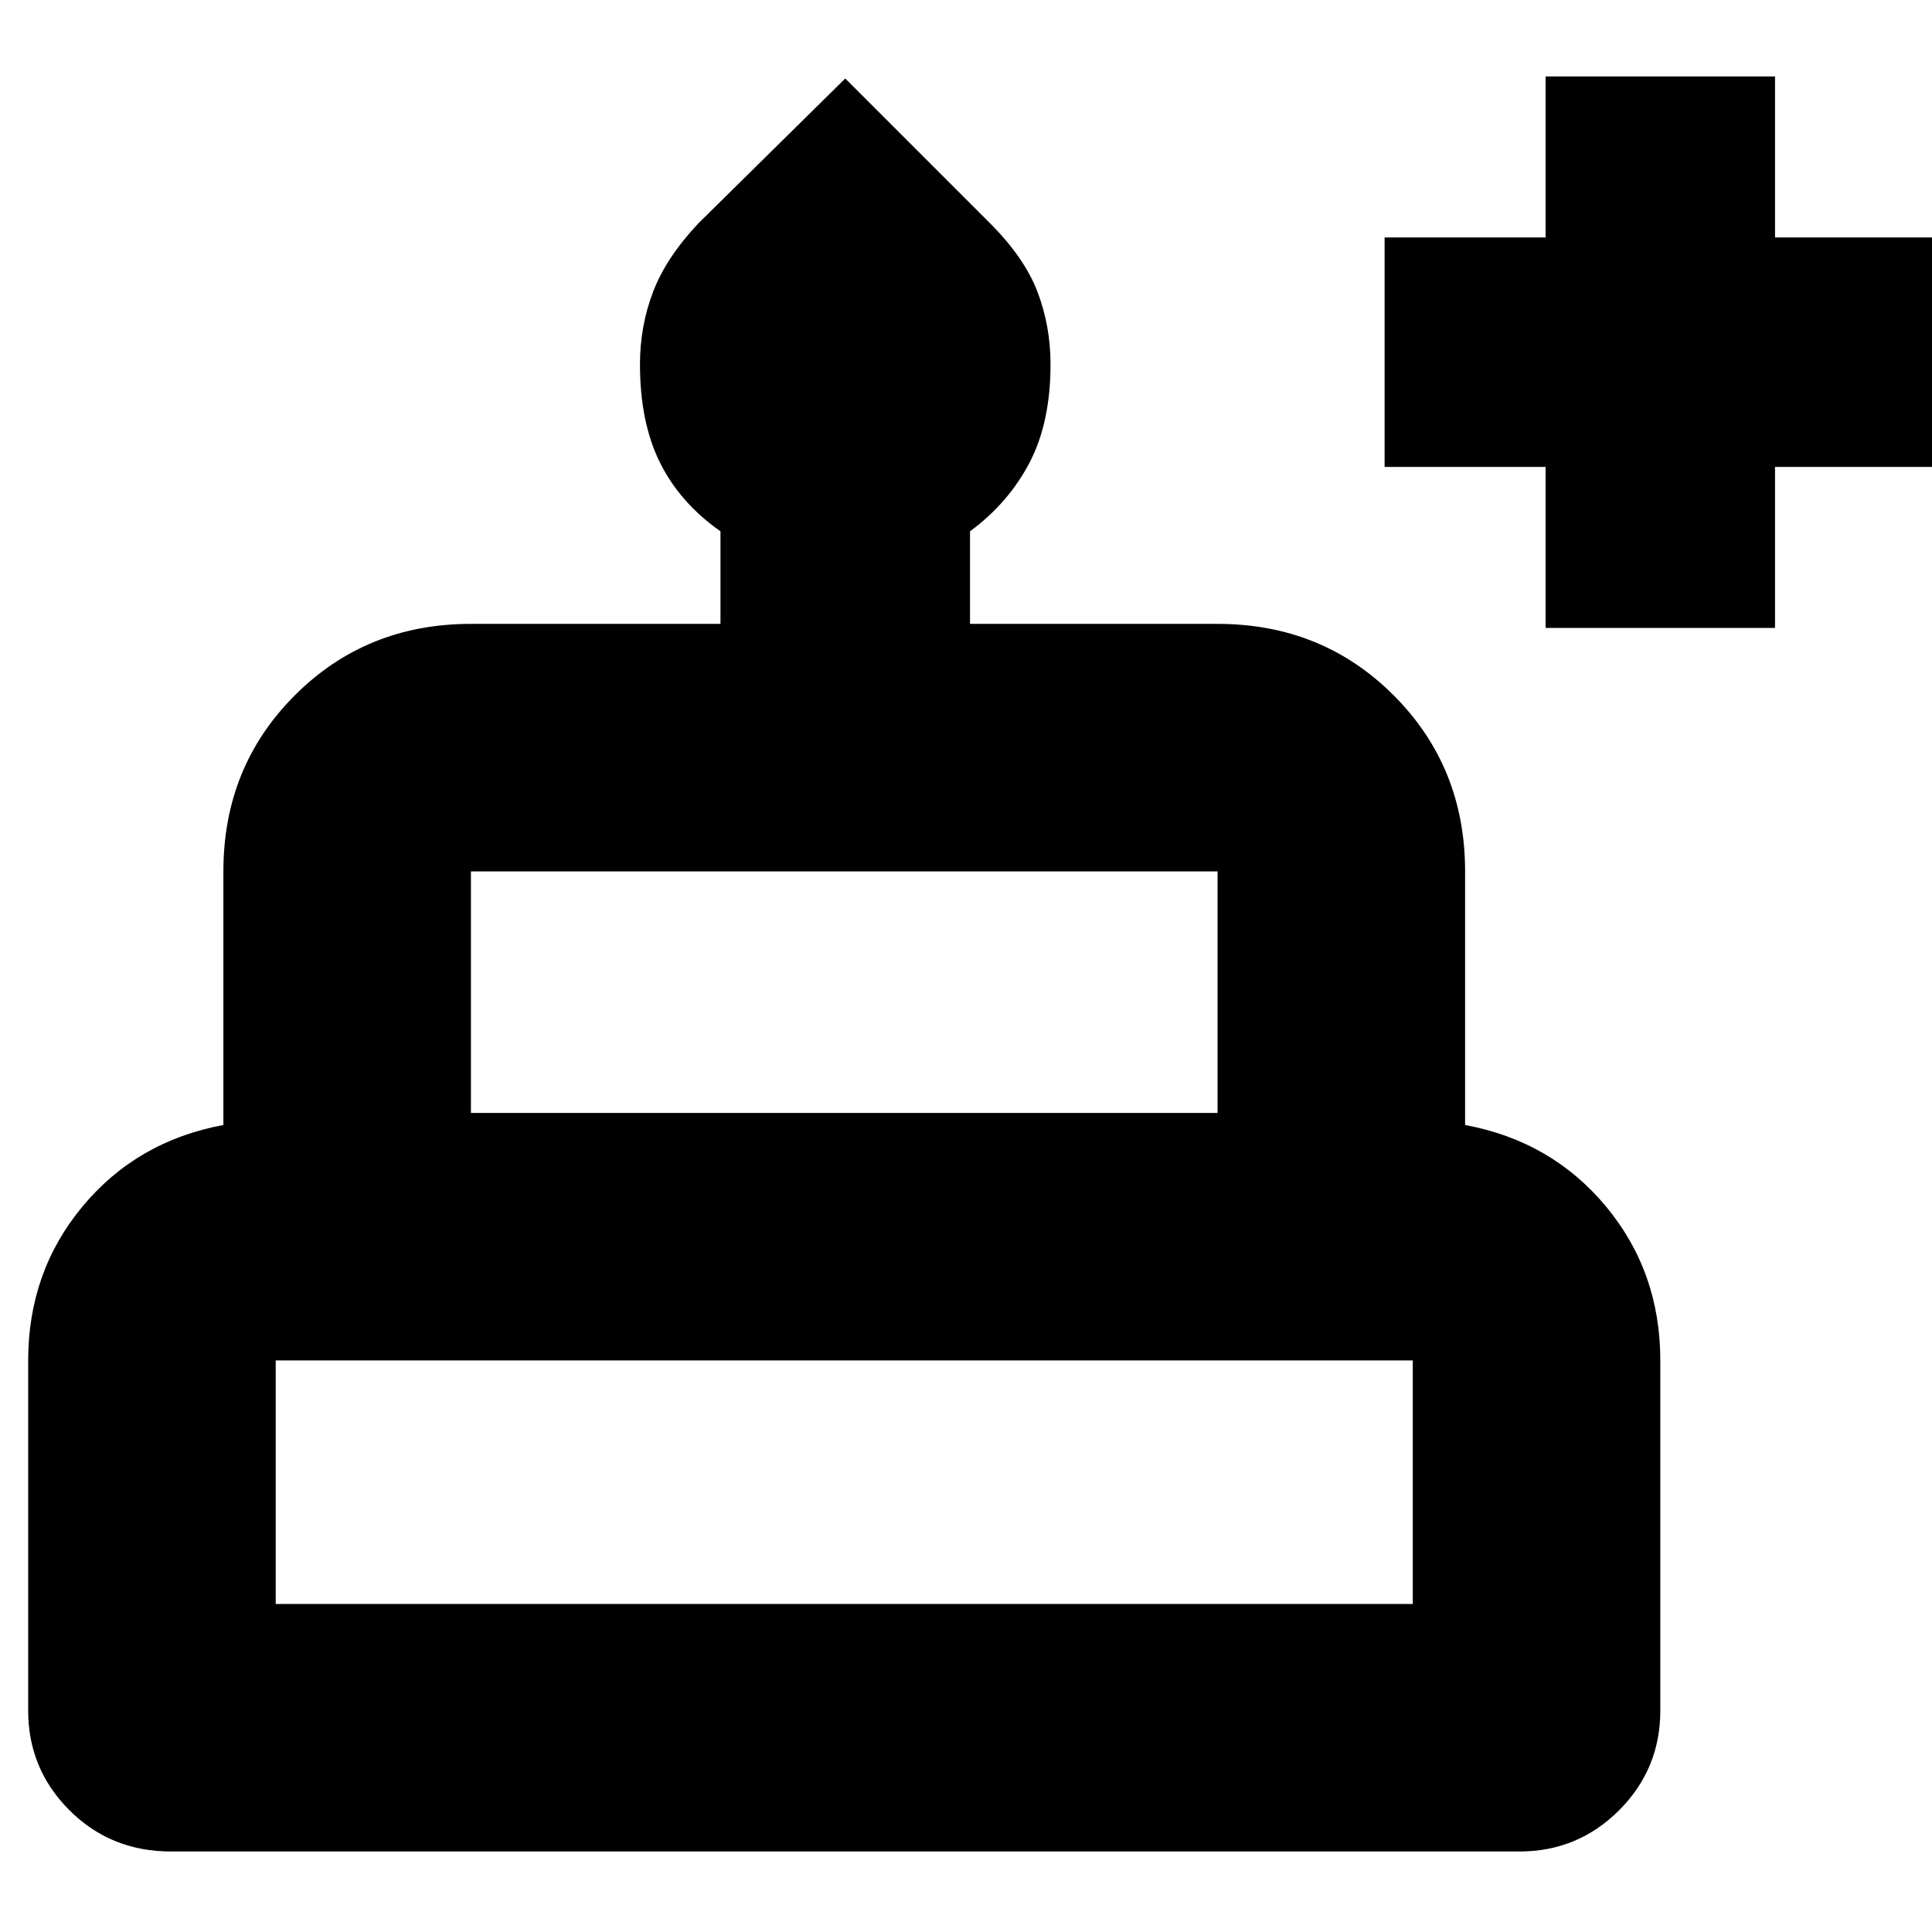 <svg xmlns="http://www.w3.org/2000/svg" height="24" width="24"><path d="M19.2 7.8v-2h-2V2.95h2v-2h2.85v2h2V5.8h-2v2ZM2.125 23q-.75 0-1.262-.512Q.35 21.975.35 21.25V16.9q0-1.1.675-1.913.675-.812 1.75-1.012v-3.15q0-1.3.888-2.188.887-.887 2.187-.887h3.1V6.6q-.5-.35-.75-.85t-.25-1.225q0-.475.163-.9.162-.425.562-.85L10.5.975l1.8 1.8q.425.425.588.85.162.425.162.9 0 .725-.262 1.225-.263.5-.738.85v1.15h3.075q1.3 0 2.187.887.888.888.888 2.188v3.15q1.075.2 1.75 1.012.675.813.675 1.913v4.35q0 .725-.512 1.238Q19.6 23 18.875 23Zm3.725-9.175h9.275v-3H5.85Zm-2.425 6.1H17.55V16.9H3.425Zm2.425-6.1h9.275Zm-2.425 6.1H17.55Zm14.775-6.1H2.775 18.2Z"/></svg>